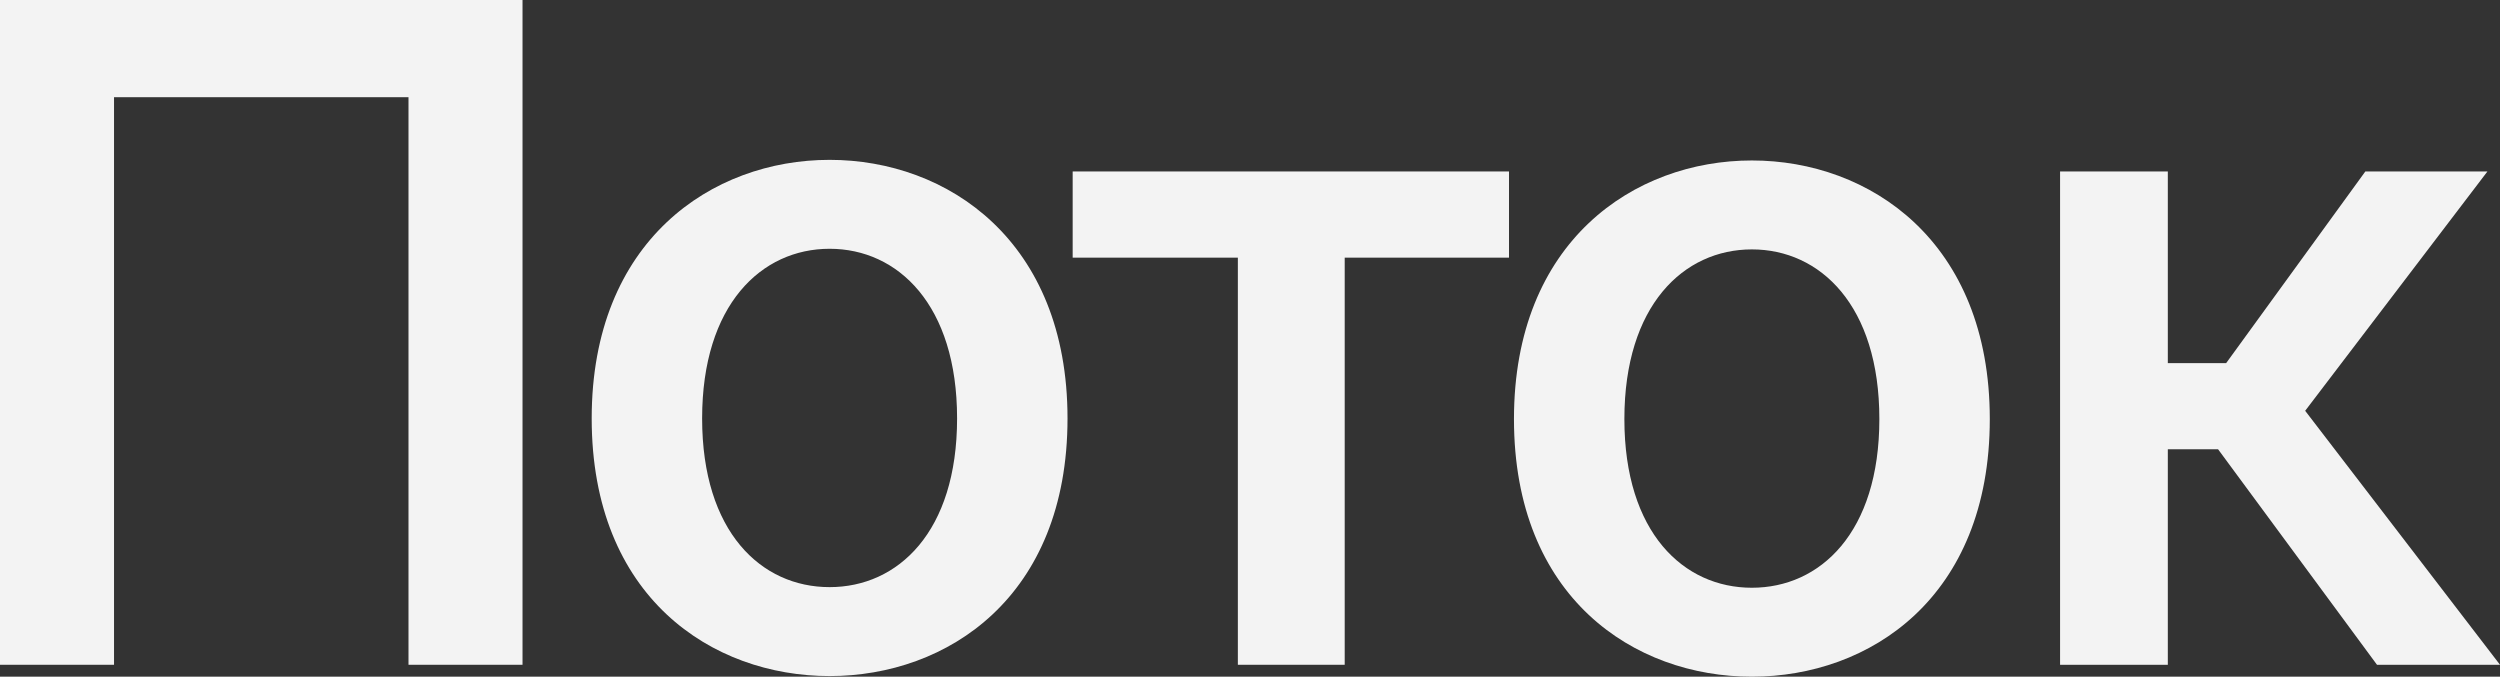 <?xml version="1.0" encoding="UTF-8"?> <svg xmlns="http://www.w3.org/2000/svg" width="133" height="36" viewBox="0 0 133 36" fill="none"><rect x="0" y="0" width="133" height="36" fill="#333333" stroke="none"/> <path d="M27.798 35.366V0H0V35.366H6.066V5.171H21.732V35.366H27.798Z" fill="#F3F3F3"></path> <path d="M37.353 22.26C37.353 16.211 40.505 13.235 44.135 13.235C47.765 13.235 50.917 16.211 50.917 22.26C50.917 28.309 47.765 31.235 44.135 31.235C40.505 31.235 37.353 28.309 37.353 22.26ZM44.135 8.504C37.878 8.504 31.478 12.796 31.478 22.26C31.478 31.772 37.878 35.967 44.135 35.967C50.392 35.967 56.792 31.772 56.792 22.26C56.792 12.796 50.392 8.504 44.135 8.504Z" fill="#F3F3F3"></path> <path d="M80.279 13.707V9.122H57.066V13.707H65.854V35.366H71.538V13.707H80.279Z" fill="#F3F3F3"></path> <path d="M86.417 22.293C86.417 16.244 89.57 13.268 93.2 13.268C96.83 13.268 99.982 16.244 99.982 22.293C99.982 28.341 96.83 31.268 93.2 31.268C89.57 31.268 86.417 28.341 86.417 22.293ZM93.2 8.537C86.943 8.537 80.543 12.829 80.543 22.293C80.543 31.805 86.943 36 93.2 36C99.457 36 105.857 31.805 105.857 22.293C105.857 12.829 99.457 8.537 93.2 8.537Z" fill="#F3F3F3"></path> <path d="M126.456 35.366H133L122.635 21.854L132.331 9.122H125.836L118.432 19.317H115.328V9.122H109.596V35.366H115.328V23.902H118.002L126.456 35.366Z" fill="#F3F3F3"></path> </svg> 